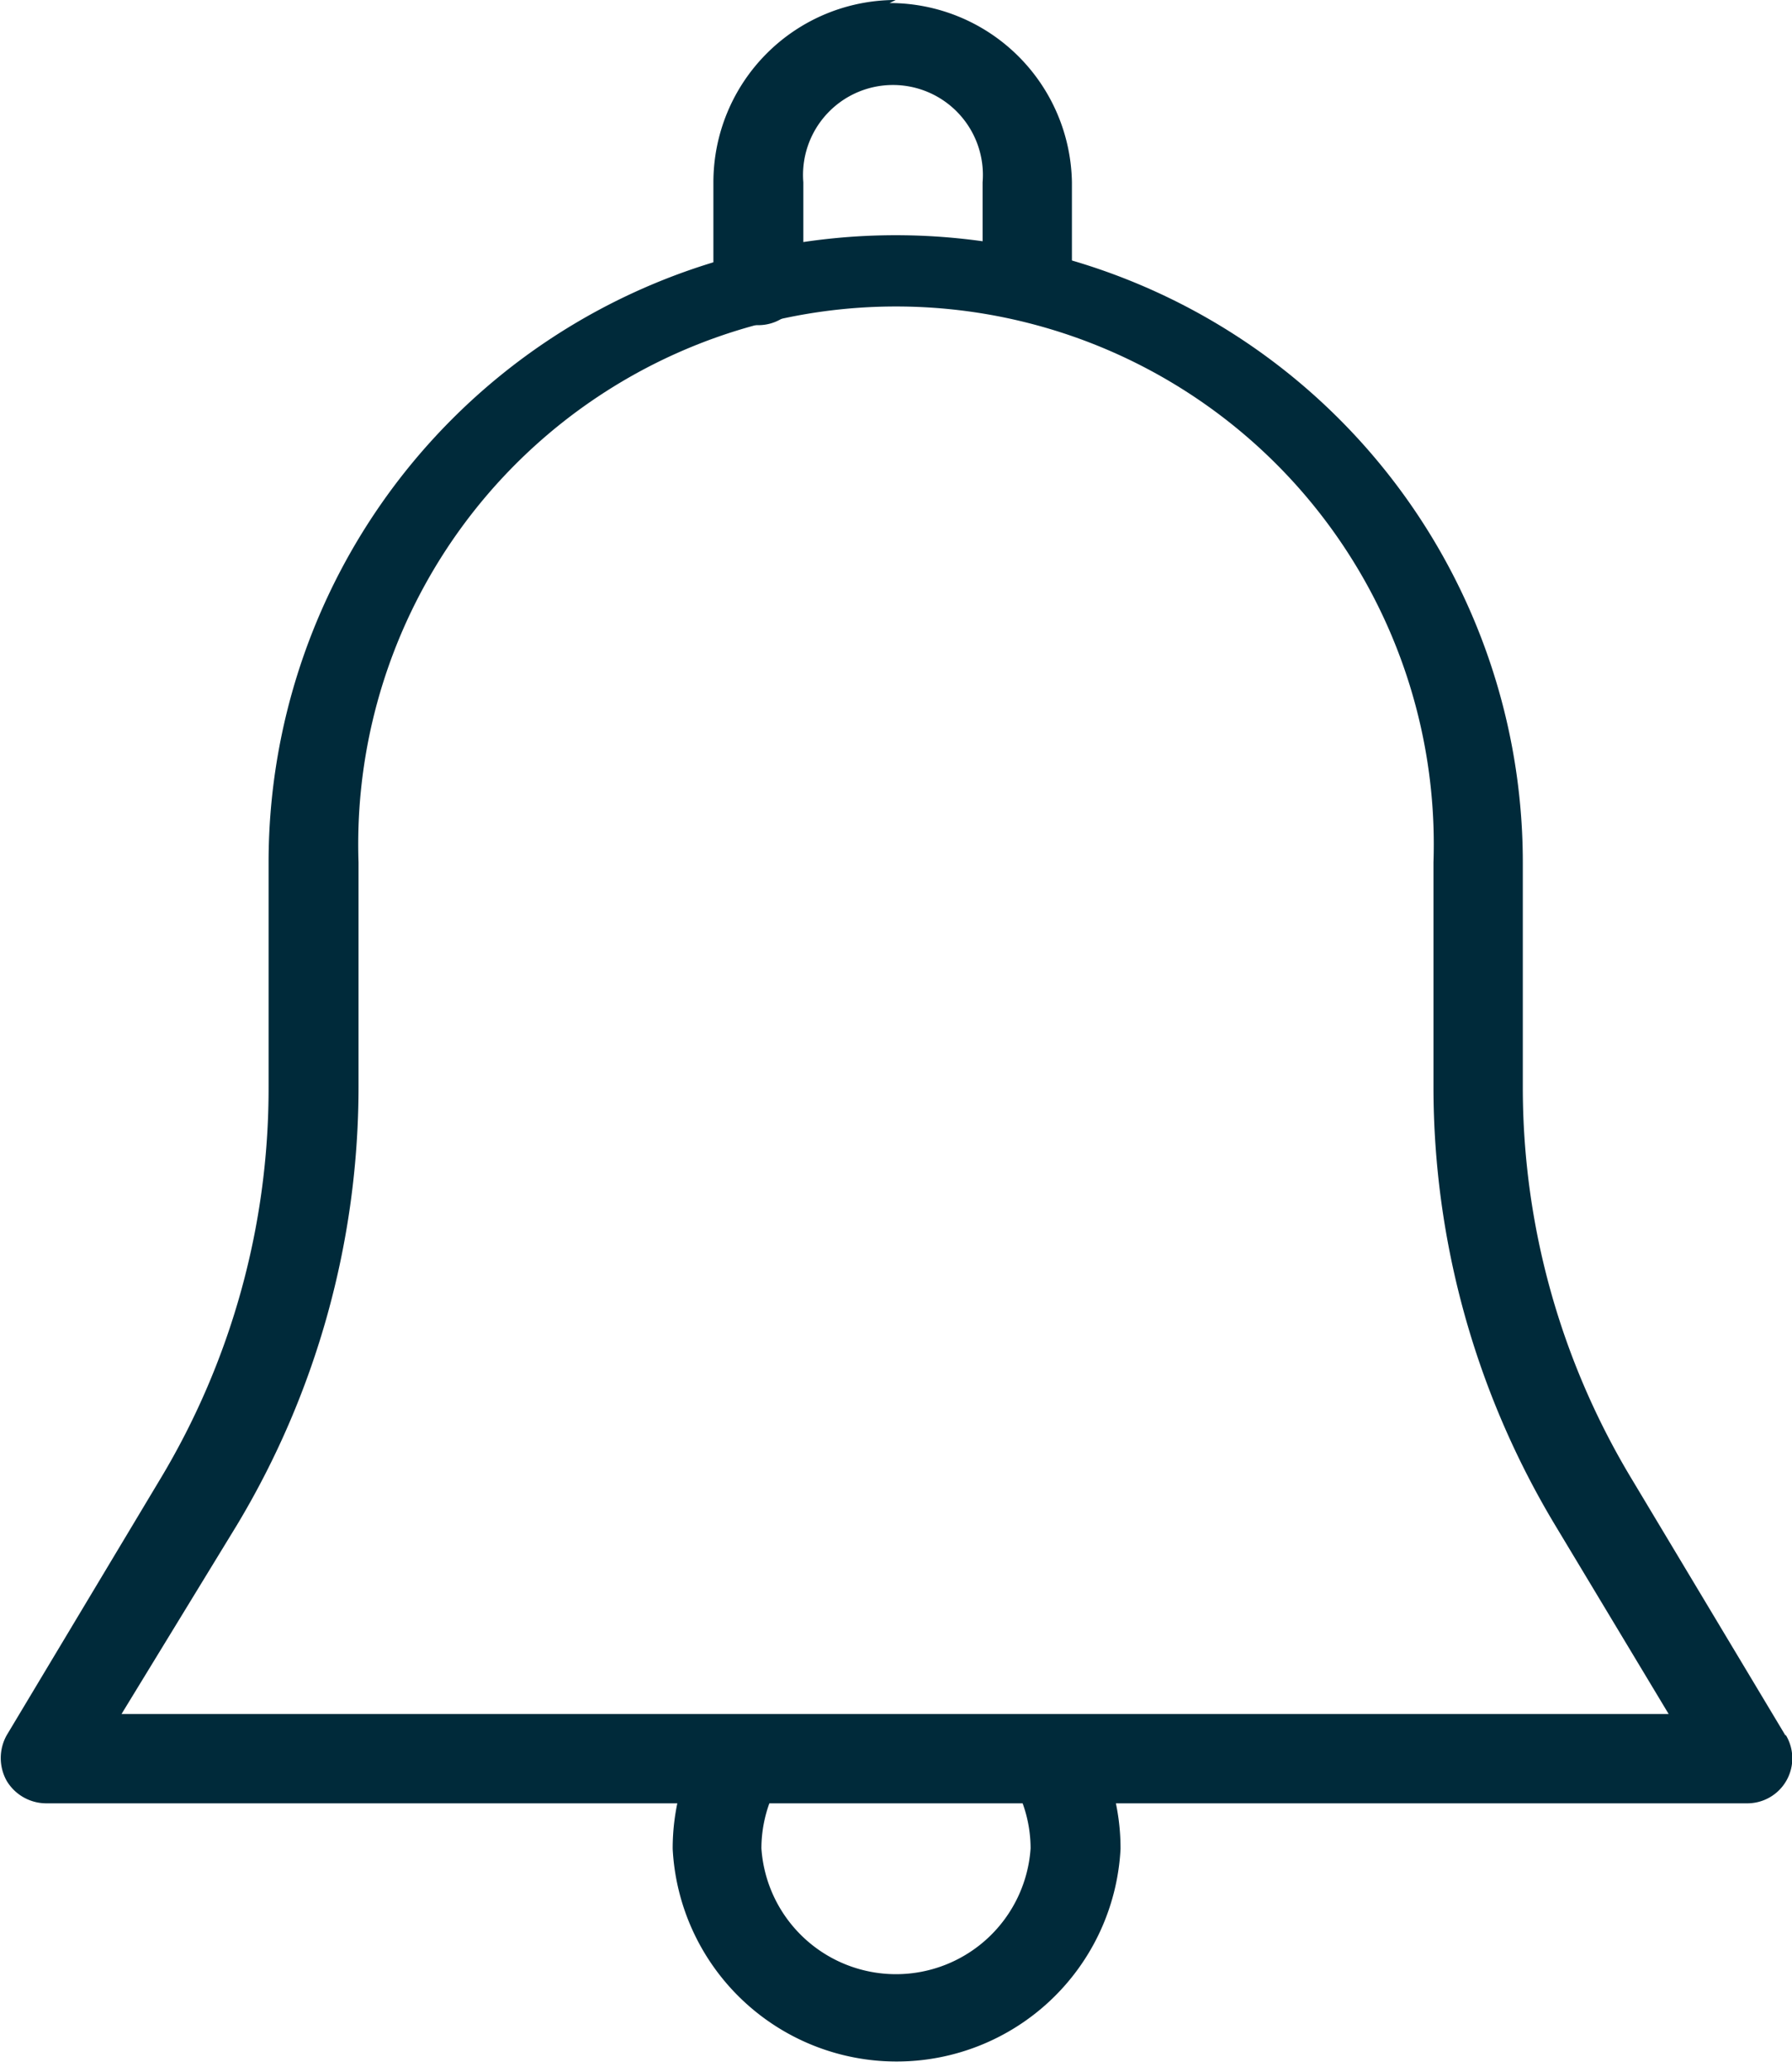 <svg xmlns="http://www.w3.org/2000/svg" viewBox="0 0 29.49 34.09"><defs><style>.cls-1{fill:#002a3a;}</style></defs><title>Notification</title><g id="Layer_2" data-name="Layer 2"><g id="Layer_1-2" data-name="Layer 1"><path class="cls-1" d="M29.38,28.55l-2.53-4.22a12.48,12.48,0,0,1-1.79-6.44v-3.7a10.32,10.32,0,0,0-20.64,0v3.7a12.47,12.47,0,0,1-1.78,6.44L.11,28.55a.77.77,0,0,0,0,.75.76.76,0,0,0,.65.37h28a.74.74,0,0,0,.63-1.12ZM2,28.2,3.9,25.09a14,14,0,0,0,2-7.2v-3.7a8.85,8.85,0,1,1,17.69,0v3.7a14,14,0,0,0,2,7.2l1.87,3.11Z"/><path class="cls-1" d="M14.74,0a3,3,0,0,0-3,3V4.61a.74.74,0,0,0,1.48,0V3a1.48,1.48,0,1,1,2.95,0V4.61a.74.74,0,0,0,1.47,0V3a3,3,0,0,0-3-2.95Z"/><path class="cls-1" d="M17.93,28.56a.74.74,0,0,0-1.27.75,2.19,2.19,0,0,1,.3,1.1,2.22,2.22,0,0,1-4.43,0,2.19,2.19,0,0,1,.3-1.1.74.74,0,0,0-.26-1,.73.73,0,0,0-1,.26,3.64,3.64,0,0,0-.5,1.85,3.69,3.69,0,0,0,7.37,0,3.64,3.64,0,0,0-.5-1.85Z"/></g></g></svg>